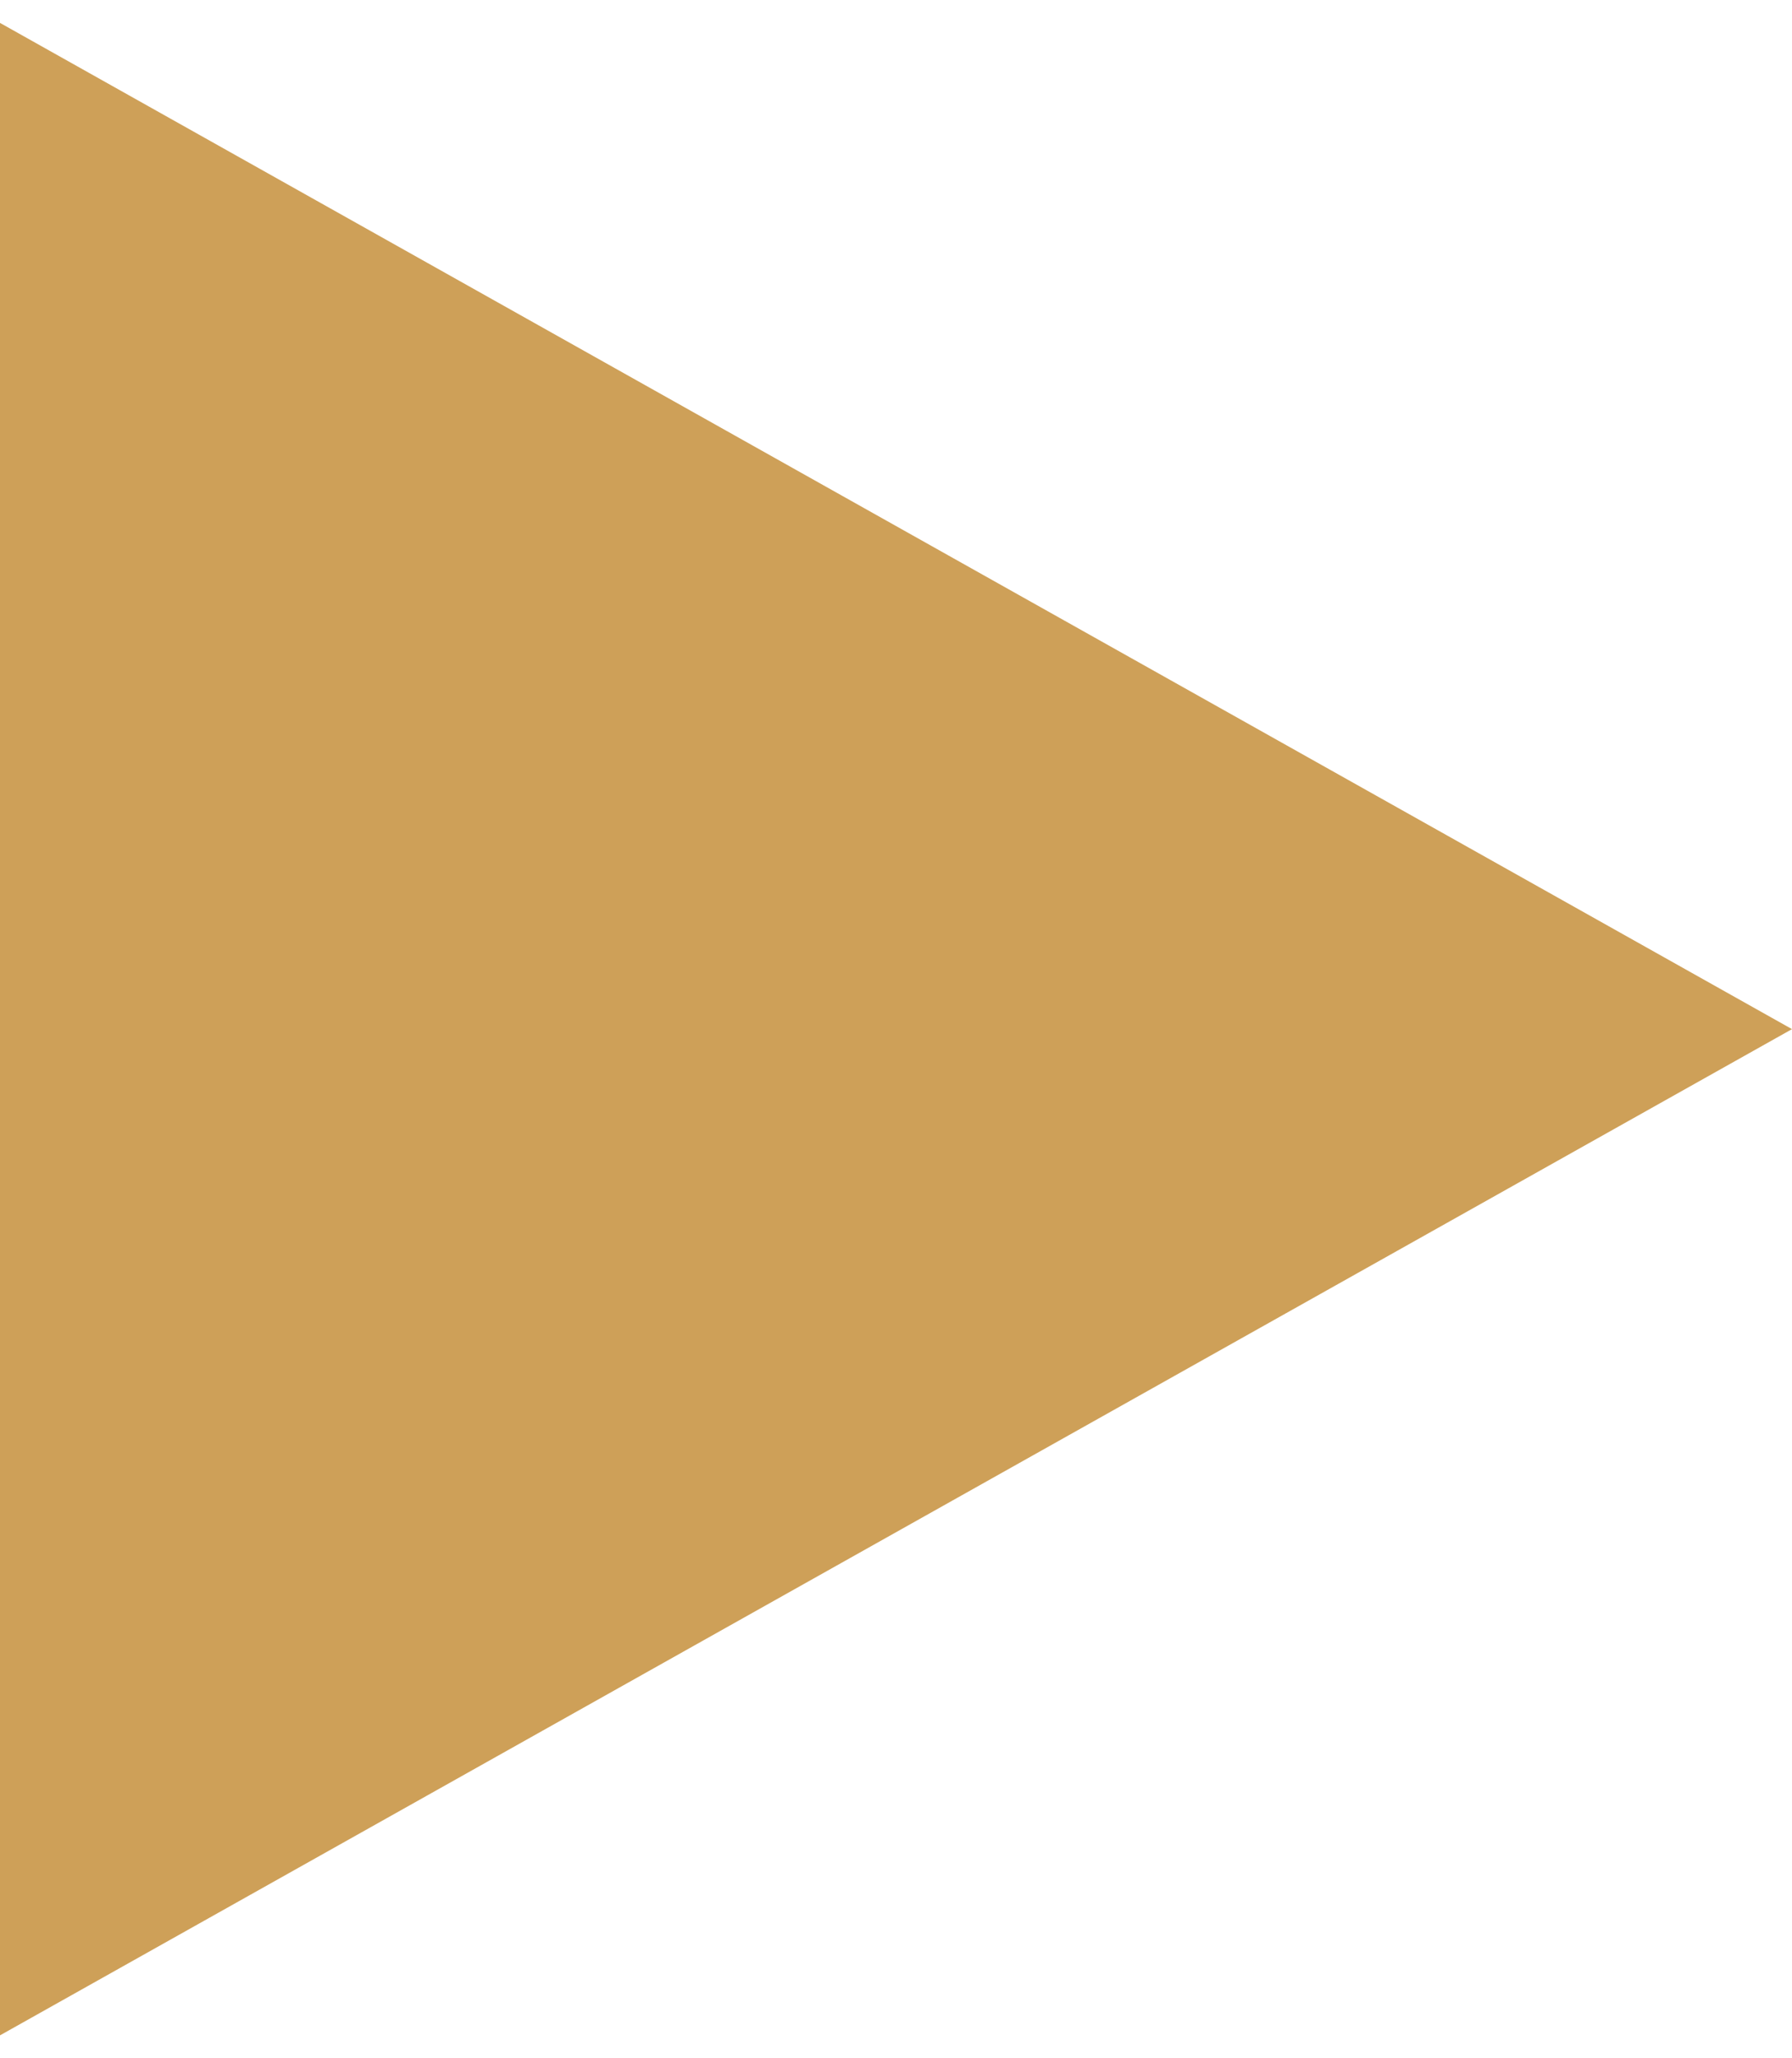 <?xml version="1.0" encoding="UTF-8"?> <svg xmlns="http://www.w3.org/2000/svg" width="27" height="31" viewBox="0 0 27 31" fill="none"> <path d="M27 15.5L-1.42741e-06 30.655L-1.02484e-07 0.345L27 15.5Z" fill="#CEA058"></path> </svg> 